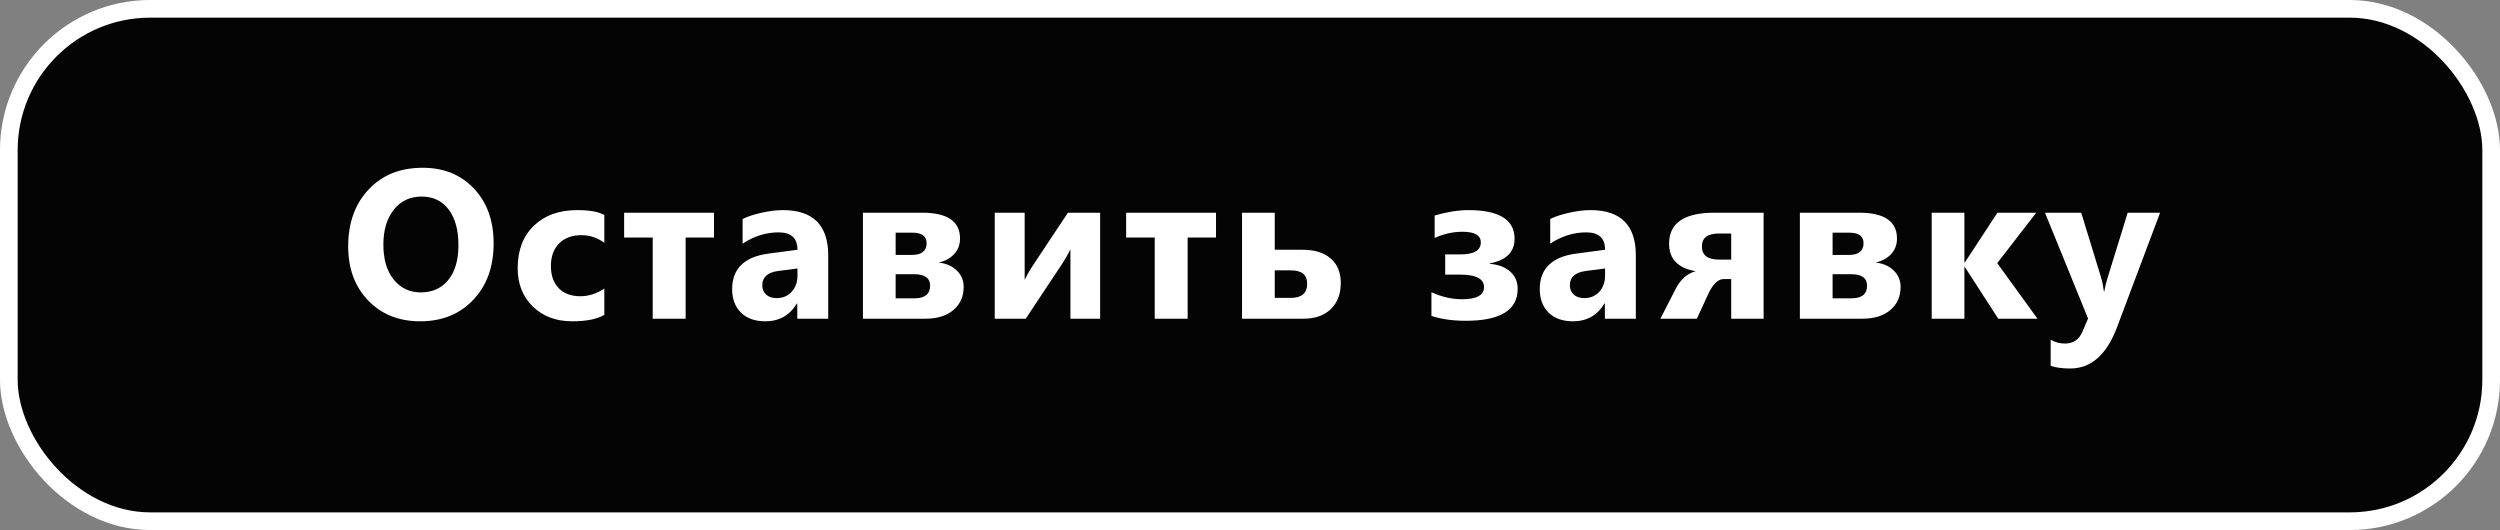 <svg width="283" height="60" viewBox="0 0 283 60" fill="none" xmlns="http://www.w3.org/2000/svg">
<rect x="0" y="0" width="283" height="60" fill="#808080" stroke="none"/>
<rect x="1" y="1" width="281" height="58" rx="16" fill="#040404" stroke="white" stroke-width="2"/>
<path d="M47.57 36.371C45.164 36.371 43.203 35.589 41.688 34.027C40.172 32.456 39.414 30.414 39.414 27.898C39.414 25.242 40.184 23.093 41.723 21.453C43.262 19.812 45.301 18.992 47.84 18.992C50.238 18.992 52.176 19.777 53.652 21.347C55.137 22.918 55.879 24.988 55.879 27.558C55.879 30.199 55.109 32.328 53.57 33.945C52.039 35.562 50.039 36.371 47.57 36.371ZM47.734 22.25C46.406 22.25 45.352 22.75 44.57 23.75C43.789 24.742 43.398 26.058 43.398 27.699C43.398 29.363 43.789 30.679 44.57 31.648C45.352 32.617 46.375 33.101 47.641 33.101C48.945 33.101 49.98 32.632 50.746 31.695C51.512 30.75 51.895 29.441 51.895 27.769C51.895 26.027 51.523 24.671 50.781 23.703C50.039 22.734 49.023 22.25 47.734 22.25ZM68.41 35.644C67.574 36.128 66.367 36.371 64.789 36.371C62.945 36.371 61.453 35.812 60.312 34.695C59.172 33.578 58.602 32.136 58.602 30.371C58.602 28.331 59.211 26.726 60.43 25.554C61.656 24.375 63.293 23.785 65.34 23.785C66.754 23.785 67.777 23.972 68.41 24.347V27.488C67.637 26.91 66.773 26.621 65.82 26.621C64.758 26.621 63.914 26.933 63.289 27.558C62.672 28.175 62.363 29.031 62.363 30.125C62.363 31.187 62.66 32.023 63.254 32.632C63.848 33.234 64.664 33.535 65.703 33.535C66.625 33.535 67.527 33.246 68.41 32.667V35.644ZM80.824 26.89H77.613V36.078H73.887V26.89H70.652V24.078H80.824V26.89ZM93.754 36.078H90.25V34.355H90.203C89.398 35.699 88.207 36.371 86.629 36.371C85.465 36.371 84.547 36.042 83.875 35.386C83.211 34.722 82.879 33.839 82.879 32.738C82.879 30.41 84.258 29.066 87.016 28.706L90.273 28.273C90.273 26.96 89.562 26.304 88.141 26.304C86.711 26.304 85.352 26.73 84.062 27.581V24.793C84.578 24.527 85.281 24.293 86.172 24.089C87.07 23.886 87.887 23.785 88.621 23.785C92.043 23.785 93.754 25.492 93.754 28.906V36.078ZM90.273 31.203V30.394L88.094 30.675C86.891 30.831 86.289 31.375 86.289 32.304C86.289 32.726 86.434 33.074 86.723 33.347C87.019 33.613 87.418 33.746 87.918 33.746C88.613 33.746 89.18 33.507 89.617 33.031C90.055 32.546 90.273 31.937 90.273 31.203ZM97.684 36.078V24.078H104.387C107.246 24.078 108.676 25.054 108.676 27.007C108.676 27.703 108.449 28.293 107.996 28.777C107.551 29.253 106.969 29.566 106.25 29.714C107.133 29.824 107.824 30.132 108.324 30.64C108.832 31.14 109.086 31.753 109.086 32.48C109.086 33.566 108.699 34.437 107.926 35.093C107.152 35.749 106.09 36.078 104.738 36.078H97.684ZM101.387 26.339V28.859H103.203C104.328 28.859 104.891 28.418 104.891 27.535C104.891 26.738 104.359 26.339 103.297 26.339H101.387ZM101.387 31.039V33.769H103.52C104.699 33.769 105.289 33.292 105.289 32.339C105.289 31.472 104.684 31.039 103.473 31.039H101.387ZM124.535 36.078H121.172V28.226C120.867 28.843 120.539 29.414 120.188 29.937L116.109 36.078H112.605V24.078H115.992V31.683C116.242 31.16 116.516 30.671 116.812 30.218L120.891 24.078H124.535V36.078ZM137.652 26.89H134.441V36.078H130.715V26.89H127.48V24.078H137.652V26.89ZM140.598 36.078V24.078H144.301V28.273H147.465C148.824 28.273 149.883 28.605 150.641 29.269C151.398 29.925 151.777 30.851 151.777 32.046C151.777 33.273 151.402 34.253 150.652 34.988C149.902 35.714 148.863 36.078 147.535 36.078H140.598ZM144.301 30.605V33.722H146.094C147.344 33.722 147.969 33.187 147.969 32.117C147.969 31.109 147.359 30.605 146.141 30.605H144.301ZM162.039 35.761V33.078C163.195 33.609 164.348 33.874 165.496 33.874C167.16 33.874 167.992 33.417 167.992 32.503C167.992 31.558 167.086 31.085 165.273 31.085H163.598V28.8H165.297C166.852 28.8 167.629 28.347 167.629 27.441C167.629 26.636 166.934 26.234 165.543 26.234C164.496 26.234 163.449 26.468 162.402 26.937V24.394C163.809 23.988 165.078 23.785 166.211 23.785C169.703 23.785 171.449 24.867 171.449 27.031C171.449 28.531 170.52 29.456 168.66 29.808V29.867C169.645 29.953 170.414 30.25 170.969 30.757C171.523 31.265 171.801 31.91 171.801 32.691C171.801 35.105 169.844 36.312 165.93 36.312C164.438 36.312 163.141 36.128 162.039 35.761ZM185.176 36.078H181.672V34.355H181.625C180.82 35.699 179.629 36.371 178.051 36.371C176.887 36.371 175.969 36.042 175.297 35.386C174.633 34.722 174.301 33.839 174.301 32.738C174.301 30.41 175.68 29.066 178.438 28.706L181.695 28.273C181.695 26.96 180.984 26.304 179.562 26.304C178.133 26.304 176.773 26.73 175.484 27.581V24.793C176 24.527 176.703 24.293 177.594 24.089C178.492 23.886 179.309 23.785 180.043 23.785C183.465 23.785 185.176 25.492 185.176 28.906V36.078ZM181.695 31.203V30.394L179.516 30.675C178.312 30.831 177.711 31.375 177.711 32.304C177.711 32.726 177.855 33.074 178.145 33.347C178.441 33.613 178.84 33.746 179.34 33.746C180.035 33.746 180.602 33.507 181.039 33.031C181.477 32.546 181.695 31.937 181.695 31.203ZM199.641 36.078H195.973V31.589H195.129C194.48 31.589 193.891 32.164 193.359 33.312L192.082 36.078H187.957L189.703 32.667C190.234 31.636 190.98 30.98 191.941 30.699C189.941 30.355 188.941 29.316 188.941 27.581C188.941 25.246 190.652 24.078 194.074 24.078H199.641V36.078ZM195.973 29.386V26.433H194.578C193.297 26.433 192.656 26.921 192.656 27.898C192.656 28.89 193.297 29.386 194.578 29.386H195.973ZM203.746 36.078V24.078H210.449C213.309 24.078 214.738 25.054 214.738 27.007C214.738 27.703 214.512 28.293 214.059 28.777C213.613 29.253 213.031 29.566 212.312 29.714C213.195 29.824 213.887 30.132 214.387 30.64C214.895 31.14 215.148 31.753 215.148 32.48C215.148 33.566 214.762 34.437 213.988 35.093C213.215 35.749 212.152 36.078 210.801 36.078H203.746ZM207.449 26.339V28.859H209.266C210.391 28.859 210.953 28.418 210.953 27.535C210.953 26.738 210.422 26.339 209.359 26.339H207.449ZM207.449 31.039V33.769H209.582C210.762 33.769 211.352 33.292 211.352 32.339C211.352 31.472 210.746 31.039 209.535 31.039H207.449ZM230.645 36.078H226.203L222.418 30.218H222.371V36.078H218.668V24.078H222.371V29.714H222.418L226.109 24.078H230.504L226.086 29.785L230.645 36.078ZM244.523 24.078L239.648 37.039C238.477 40.156 236.711 41.714 234.352 41.714C233.453 41.714 232.715 41.613 232.137 41.41V38.456C232.629 38.746 233.164 38.89 233.742 38.89C234.695 38.89 235.359 38.441 235.734 37.542L236.367 36.054L231.492 24.078H235.594L237.832 31.378C237.973 31.831 238.082 32.367 238.16 32.984H238.207C238.277 32.531 238.406 32.003 238.594 31.402L240.855 24.078H244.523Z" fill="white"/>
</svg>
